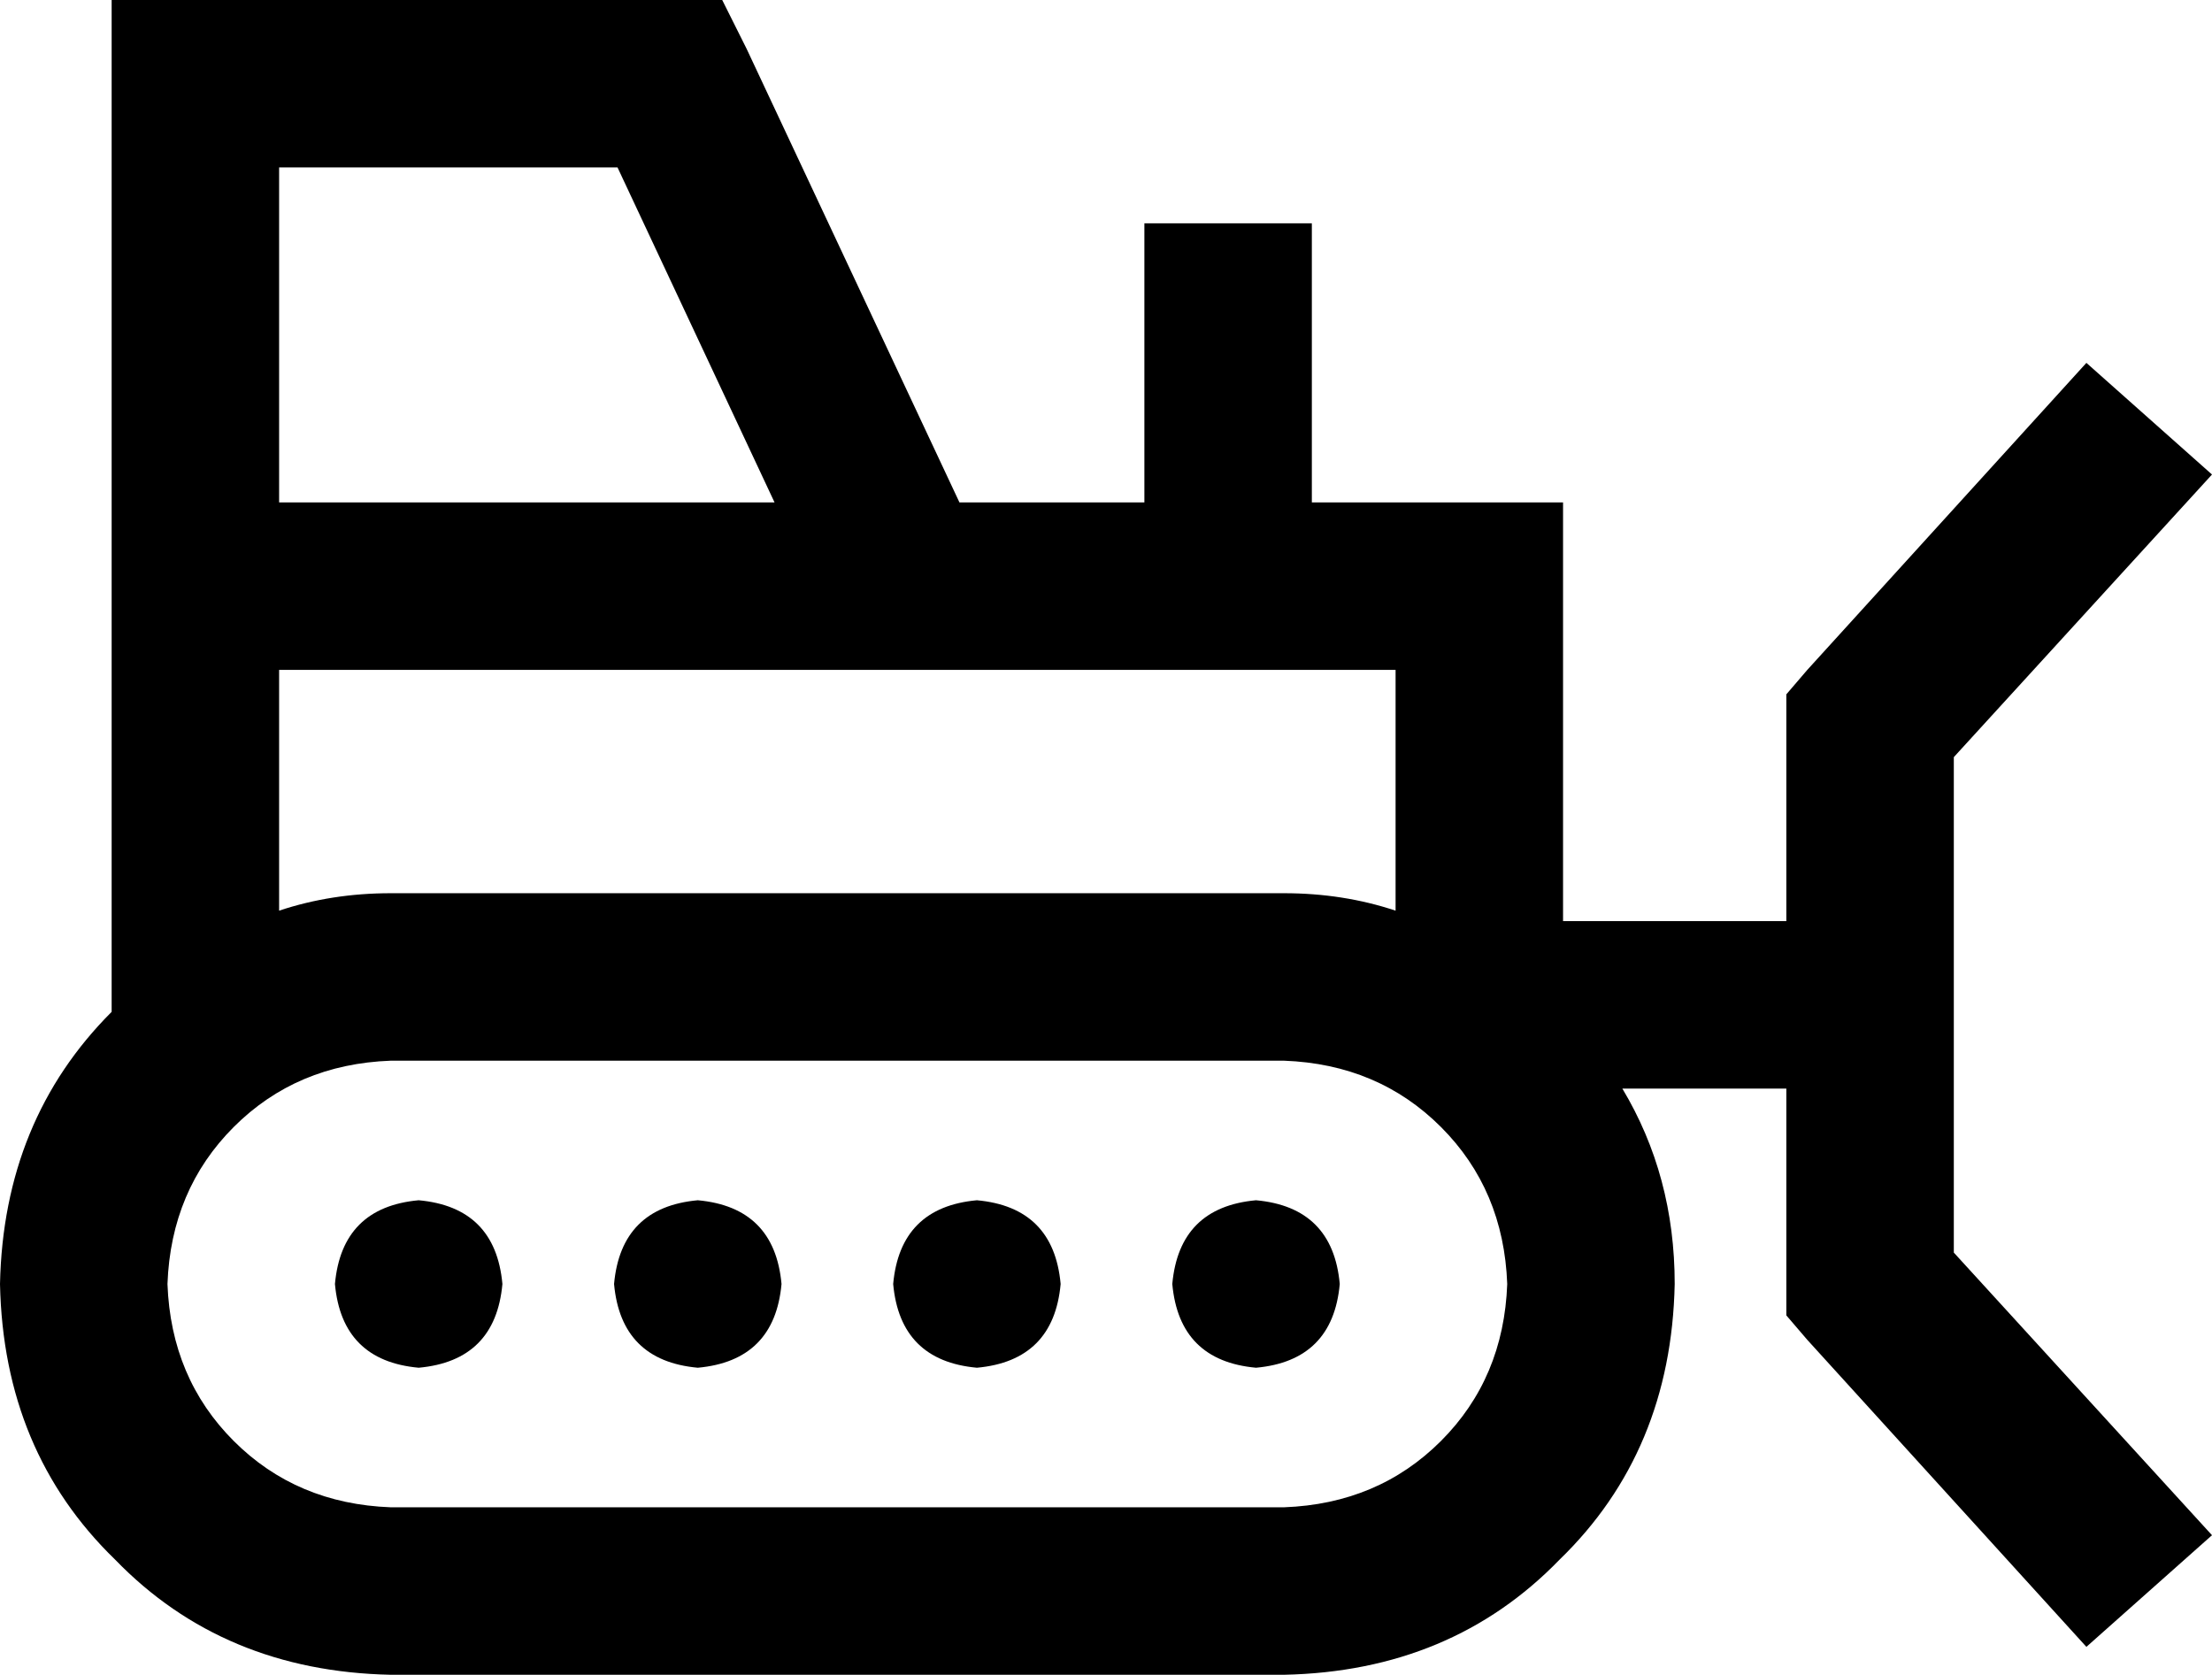 <svg xmlns="http://www.w3.org/2000/svg" viewBox="0 0 634 480">
  <path d="M 56 0 L 32 0 L 56 0 L 32 0 L 32 24 L 32 24 L 32 144 L 32 144 L 32 168 L 32 168 L 32 192 L 32 192 L 32 290 L 32 290 Q 1 321 0 368 Q 1 416 33 447 Q 64 479 112 480 L 368 480 L 368 480 Q 416 479 447 447 Q 479 416 480 368 Q 480 337 465 312 L 512 312 L 512 312 L 512 368 L 512 368 L 512 377 L 512 377 L 518 384 L 518 384 L 598 472 L 598 472 L 634 440 L 634 440 L 560 359 L 560 359 L 560 217 L 560 217 L 634 136 L 634 136 L 598 104 L 598 104 L 518 192 L 518 192 L 512 199 L 512 199 L 512 208 L 512 208 L 512 264 L 512 264 L 448 264 L 448 264 L 448 168 L 448 168 L 448 144 L 448 144 L 424 144 L 376 144 L 376 88 L 376 88 L 376 64 L 376 64 L 328 64 L 328 64 L 328 88 L 328 88 L 328 144 L 328 144 L 275 144 L 275 144 L 214 14 L 214 14 L 207 0 L 207 0 L 192 0 L 56 0 Z M 222 144 L 80 144 L 222 144 L 80 144 L 80 48 L 80 48 L 177 48 L 177 48 L 222 144 L 222 144 Z M 400 261 Q 385 256 368 256 L 112 256 L 112 256 Q 95 256 80 261 L 80 192 L 80 192 L 400 192 L 400 192 L 400 261 L 400 261 Z M 112 304 L 368 304 L 112 304 L 368 304 Q 395 305 413 323 Q 431 341 432 368 Q 431 395 413 413 Q 395 431 368 432 L 112 432 L 112 432 Q 85 431 67 413 Q 49 395 48 368 Q 49 341 67 323 Q 85 305 112 304 L 112 304 Z M 144 368 Q 142 346 120 344 Q 98 346 96 368 Q 98 390 120 392 Q 142 390 144 368 L 144 368 Z M 360 392 Q 382 390 384 368 Q 382 346 360 344 Q 338 346 336 368 Q 338 390 360 392 L 360 392 Z M 304 368 Q 302 346 280 344 Q 258 346 256 368 Q 258 390 280 392 Q 302 390 304 368 L 304 368 Z M 200 392 Q 222 390 224 368 Q 222 346 200 344 Q 178 346 176 368 Q 178 390 200 392 L 200 392 Z" />
</svg>